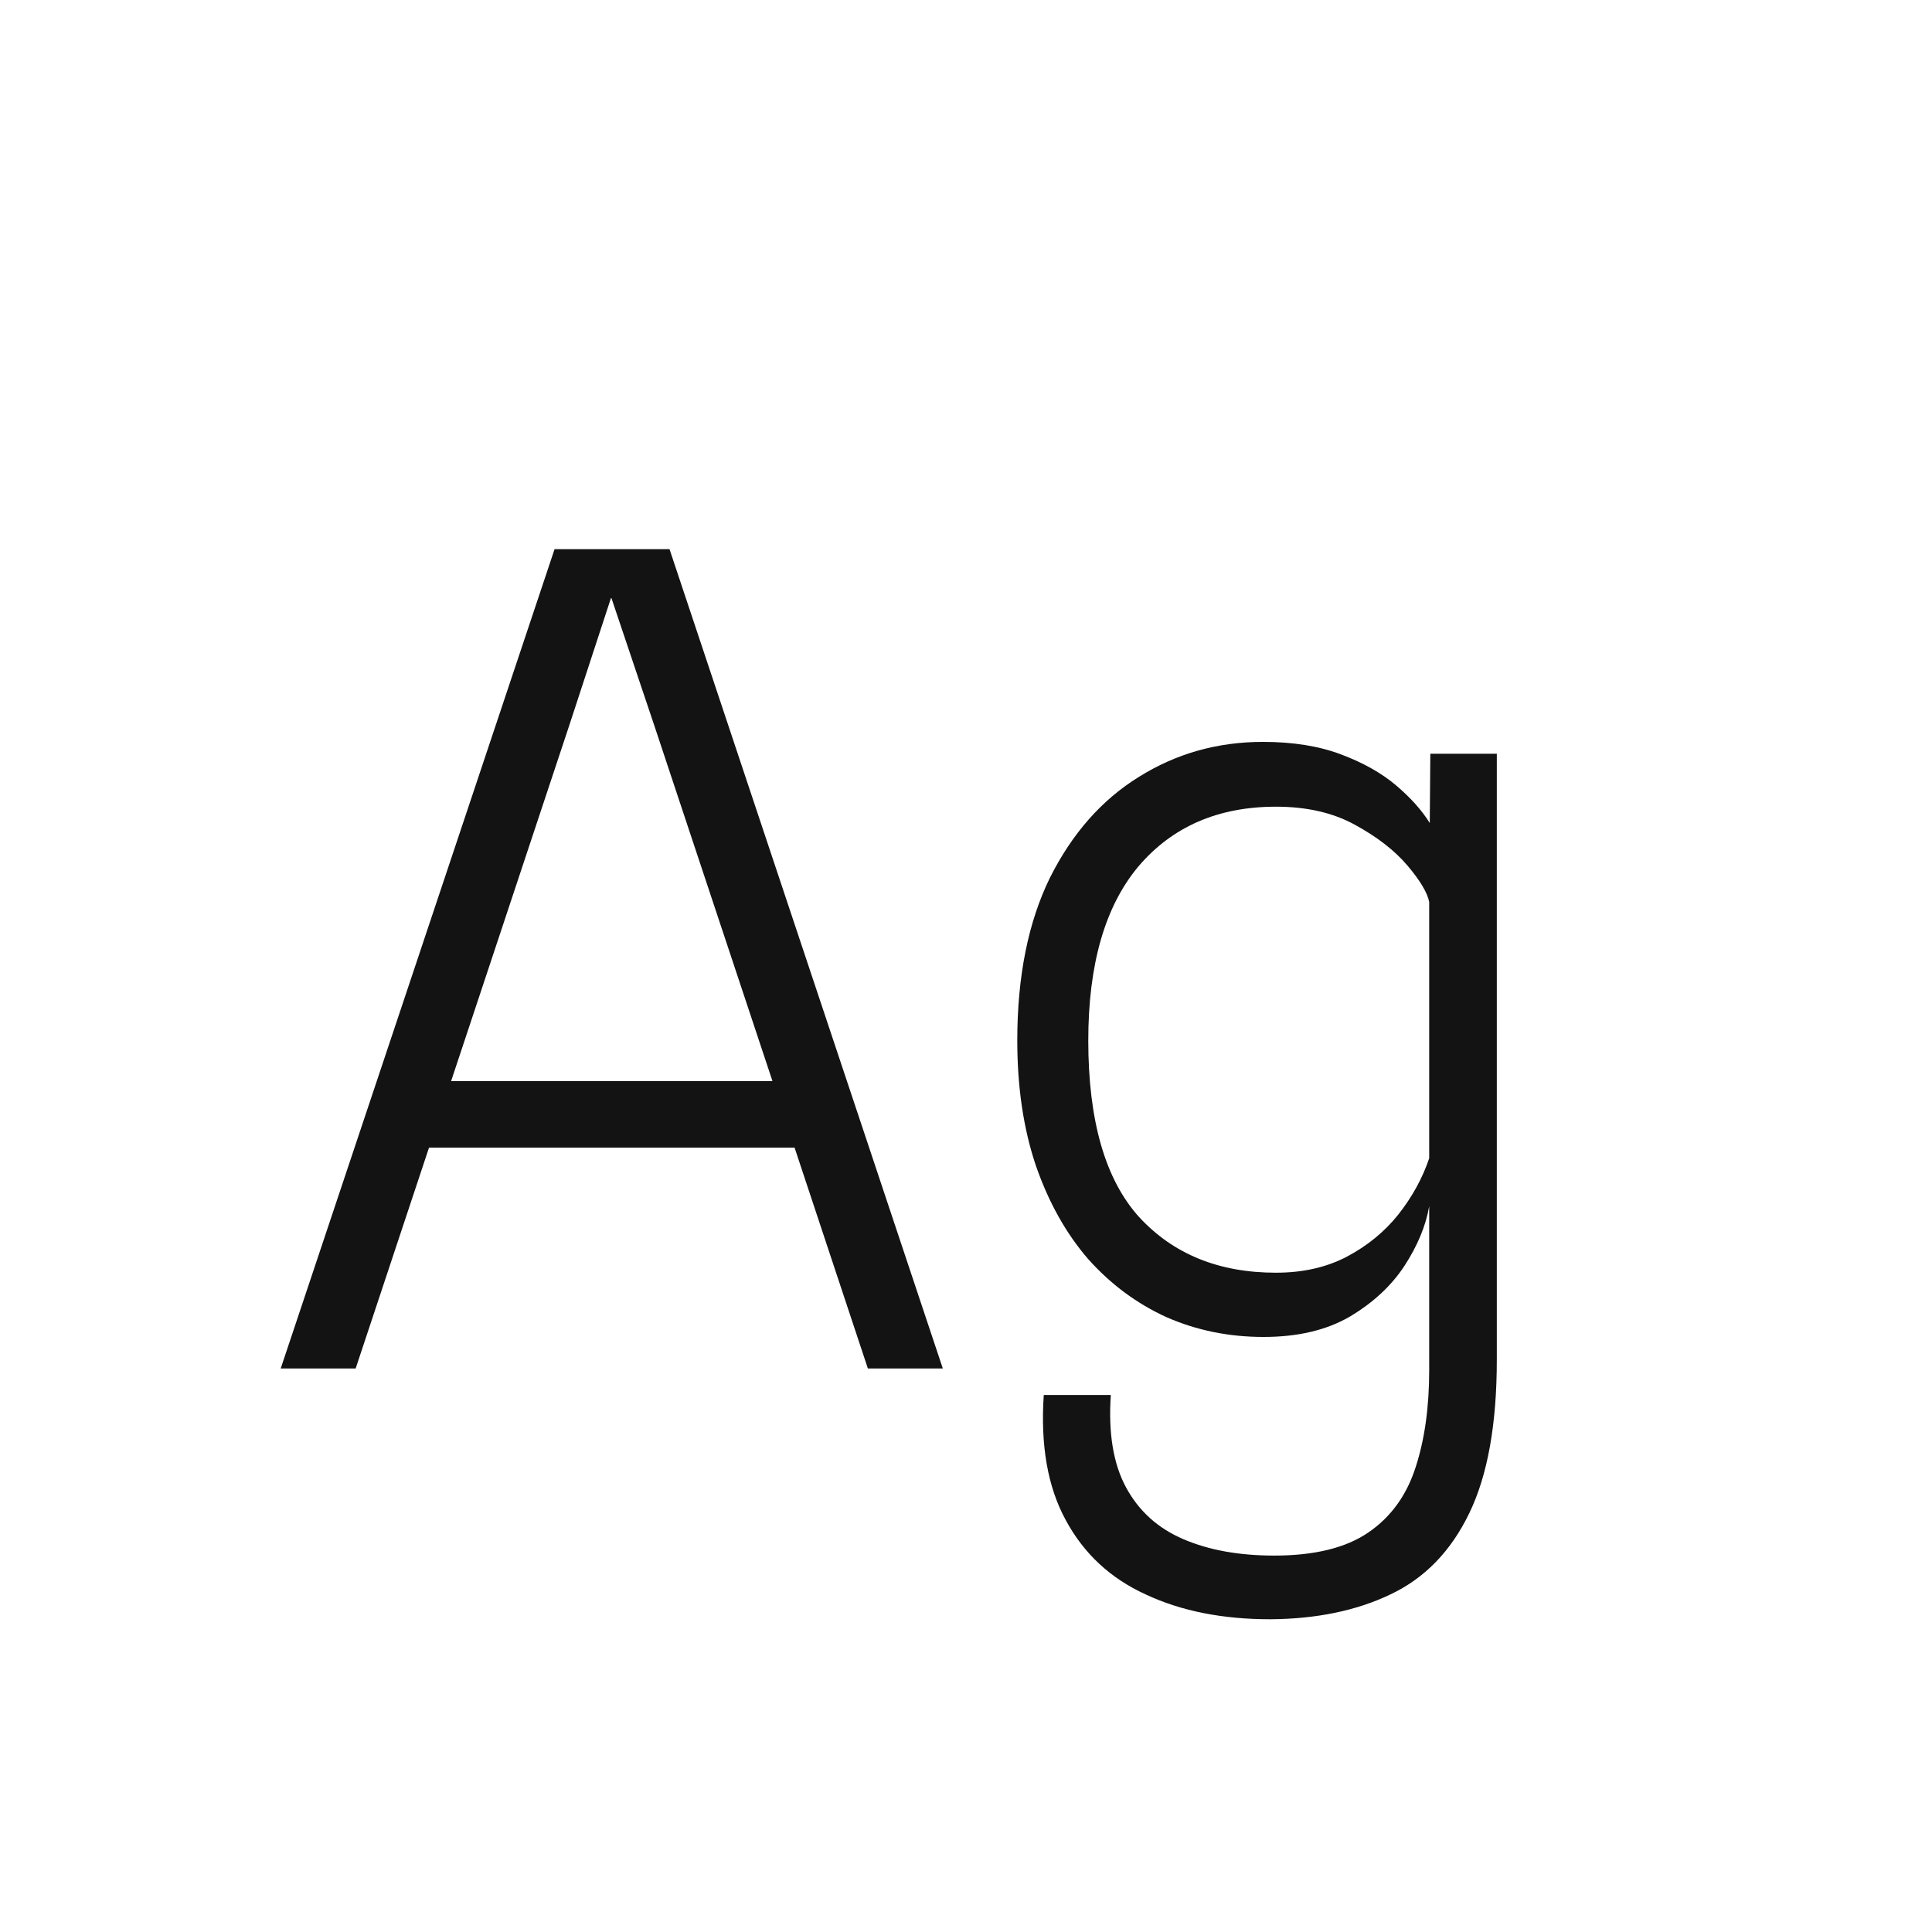 <svg width="24" height="24" viewBox="0 0 24 24" fill="none" xmlns="http://www.w3.org/2000/svg">
<path d="M3.487 17L6.889 6.822H8.317L11.712 17H10.781L9.745 13.878L10.249 14.256H4.775L5.209 13.43H9.976L9.696 13.731L8.128 9.013L7.596 7.431H7.589L7.071 9.013L4.418 17H3.487ZM15.78 20.115C15.188 20.115 14.672 20.013 14.233 19.807C13.794 19.607 13.463 19.299 13.239 18.883C13.015 18.473 12.924 17.955 12.966 17.329H13.799C13.767 17.801 13.829 18.183 13.988 18.477C14.147 18.771 14.385 18.986 14.702 19.121C15.02 19.257 15.395 19.324 15.829 19.324C16.328 19.324 16.718 19.229 16.998 19.037C17.278 18.846 17.474 18.575 17.586 18.225C17.698 17.88 17.754 17.479 17.754 17.021V14.984C17.712 15.227 17.61 15.474 17.446 15.726C17.283 15.974 17.056 16.184 16.767 16.356C16.478 16.524 16.121 16.608 15.696 16.608C15.267 16.608 14.866 16.527 14.492 16.363C14.123 16.195 13.799 15.955 13.519 15.642C13.244 15.325 13.027 14.938 12.868 14.48C12.714 14.023 12.637 13.505 12.637 12.926C12.637 12.128 12.773 11.454 13.043 10.903C13.319 10.353 13.687 9.935 14.149 9.65C14.611 9.361 15.124 9.216 15.689 9.216C16.062 9.216 16.384 9.268 16.655 9.37C16.93 9.473 17.159 9.601 17.341 9.755C17.523 9.909 17.663 10.066 17.761 10.224L17.768 9.363H18.594V16.888C18.594 17.691 18.48 18.328 18.251 18.799C18.023 19.271 17.696 19.607 17.271 19.807C16.851 20.008 16.354 20.111 15.78 20.115ZM15.85 15.81C16.181 15.81 16.473 15.745 16.725 15.614C16.982 15.479 17.197 15.304 17.369 15.089C17.542 14.87 17.67 14.637 17.754 14.389V11.204C17.731 11.088 17.64 10.936 17.481 10.749C17.323 10.563 17.105 10.395 16.83 10.245C16.559 10.096 16.233 10.021 15.85 10.021C15.132 10.021 14.562 10.269 14.142 10.763C13.727 11.258 13.519 11.979 13.519 12.926C13.519 13.92 13.729 14.651 14.149 15.117C14.574 15.579 15.141 15.81 15.85 15.81Z" fill="#131313"/>
</svg>
